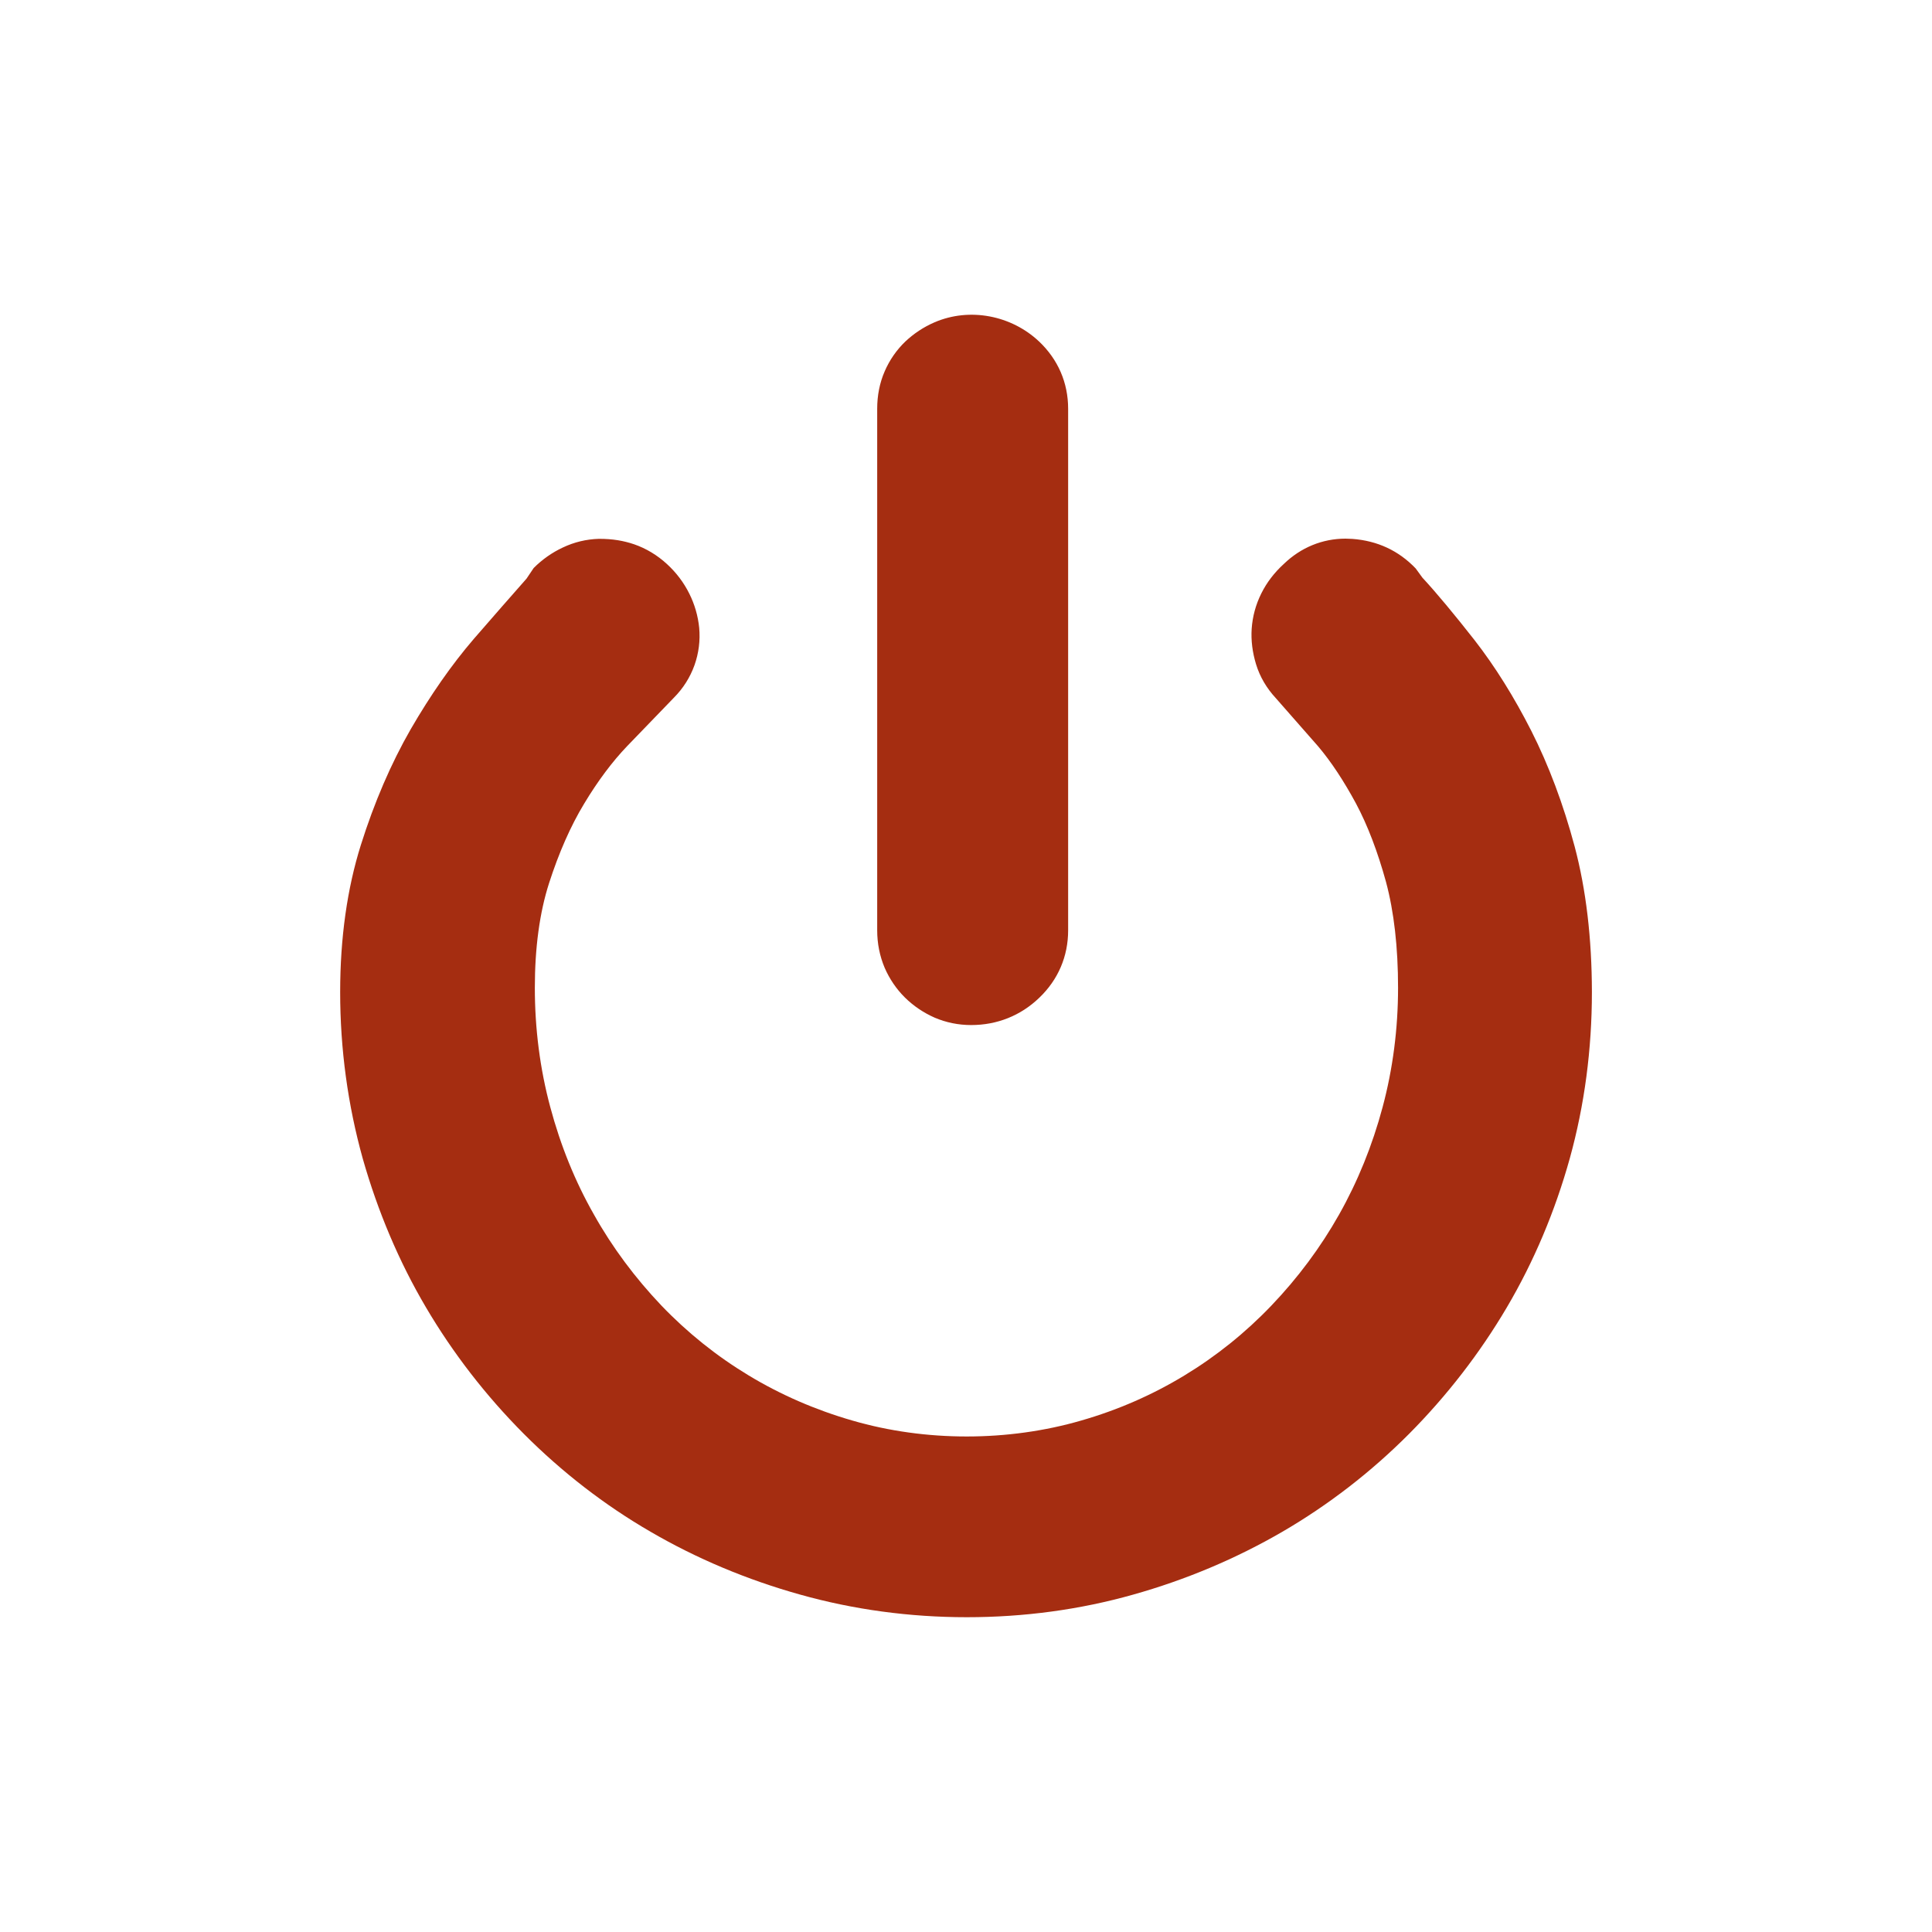 <?xml version="1.0" encoding="UTF-8"?>
<!-- Generator: Adobe Illustrator 16.0.0, SVG Export Plug-In . SVG Version: 6.00 Build 0)  -->
<!DOCTYPE svg PUBLIC "-//W3C//DTD SVG 1.0//EN" "http://www.w3.org/TR/2001/REC-SVG-20010904/DTD/svg10.dtd">
<svg version="1.0" id="Livello_1" xmlns="http://www.w3.org/2000/svg" xmlns:xlink="http://www.w3.org/1999/xlink" x="0px" y="0px" width="30px" height="30px" viewBox="0 0 30 30" enable-background="new 0 0 30 30" xml:space="preserve">
<g display="none">
	<path display="inline" fill="#FFFFFF" d="M24.5,9.5c0,0.828-0.67,1.5-1.5,1.5H7c-0.828,0-1.5-0.672-1.5-1.5l0,0   C5.5,8.672,6.172,8,7,8h16C23.83,8,24.5,8.672,24.5,9.5L24.5,9.5z"/>
	<path display="inline" fill="#FFFFFF" d="M24.5,15.5c0,0.828-0.67,1.5-1.5,1.5H7c-0.828,0-1.5-0.672-1.5-1.5l0,0   C5.5,14.672,6.172,14,7,14h16C23.83,14,24.5,14.672,24.5,15.5L24.5,15.5z"/>
	<path display="inline" fill="#FFFFFF" d="M24.5,21.5c0,0.828-0.67,1.5-1.5,1.5H7c-0.828,0-1.5-0.672-1.5-1.5l0,0   C5.5,20.672,6.172,20,7,20h16C23.83,20,24.5,20.672,24.5,21.5L24.5,21.5z"/>
</g>
<g display="none">
	<path display="inline" fill="#FFFFFF" d="M10.829,9.043c2.127-1.491,4.89-1.733,7.244-0.634c0.581,0.271,1.108,0.62,1.587,1.021   l-1.934,1.934h5.455V5.909l-1.59,1.589c-0.705-0.619-1.492-1.153-2.367-1.561c-3.238-1.51-7.034-1.178-9.962,0.872   C6.576,8.689,5,11.756,5,15h2.727C7.727,12.64,8.874,10.41,10.829,9.043z"/>
	<path display="inline" fill="#FFFFFF" d="M22.271,15c0,2.359-1.146,4.59-3.102,5.957c-2.128,1.49-4.89,1.732-7.245,0.633   c-0.58-0.27-1.107-0.619-1.587-1.021l1.934-1.934H6.818v5.454l1.589-1.588c0.705,0.618,1.491,1.153,2.366,1.562   c3.237,1.51,7.036,1.178,9.961-0.871C23.423,21.311,25,18.244,25,15H22.271z"/>
</g>
<g display="none">
	<polygon display="inline" fill="#FFFFFF" points="6.515,23.484 11.464,22.779 7.222,18.535  "/>
	
		<rect x="17.95" y="7.051" transform="matrix(0.707 -0.707 0.707 0.707 -1.264 17.051)" display="inline" fill="#FFFFFF" width="4" height="5.999"/>
	
		<rect x="10.927" y="10.56" transform="matrix(-0.707 -0.707 0.707 -0.707 12.42 37.266)" display="inline" fill="#FFFFFF" width="6.002" height="11"/>
</g>
<g>
	<path fill="#A52D11" d="M14.051,15.489c0.133,0.131,0.288,0.236,0.462,0.313c0.178,0.076,0.369,0.115,0.567,0.115   c0.403,0,0.769-0.146,1.057-0.423c0.295-0.282,0.449-0.645,0.449-1.048V6.348c0-0.405-0.157-0.767-0.452-1.046   c-0.429-0.404-1.075-0.533-1.623-0.297c-0.169,0.073-0.321,0.174-0.453,0.298c-0.135,0.13-0.244,0.285-0.322,0.466   c-0.077,0.178-0.115,0.373-0.115,0.578v8.098c0,0.206,0.039,0.4,0.116,0.583C13.813,15.202,13.918,15.357,14.051,15.489z"/>
	<path fill="#A52D11" d="M24.451,13.144c-0.176-0.658-0.403-1.262-0.673-1.795c-0.267-0.526-0.563-1-0.882-1.41   c-0.305-0.389-0.59-0.733-0.809-0.969l-0.104-0.143C21.718,8.55,21.389,8.397,21,8.368l-0.107-0.004   c-0.36,0-0.696,0.139-0.959,0.394c-0.146,0.133-0.264,0.287-0.348,0.456c-0.087,0.174-0.137,0.36-0.15,0.55   c-0.012,0.181,0.012,0.367,0.068,0.551c0.06,0.196,0.165,0.373,0.308,0.527l0.655,0.746c0.206,0.243,0.402,0.543,0.589,0.889   c0.181,0.339,0.337,0.75,0.466,1.218c0.124,0.462,0.187,1.014,0.187,1.643c0,0.636-0.081,1.261-0.24,1.854   c-0.159,0.595-0.387,1.156-0.676,1.668c-0.288,0.511-0.642,0.985-1.05,1.412c-0.404,0.423-0.859,0.788-1.353,1.087   c-0.492,0.299-1.03,0.535-1.601,0.699c-1.137,0.33-2.42,0.33-3.554,0c-0.572-0.165-1.113-0.4-1.609-0.7   c-0.496-0.299-0.952-0.664-1.356-1.086c-0.406-0.427-0.761-0.901-1.047-1.412c-0.292-0.512-0.519-1.073-0.678-1.668   c-0.16-0.594-0.24-1.219-0.24-1.854c0-0.621,0.074-1.168,0.221-1.625c0.152-0.471,0.334-0.886,0.545-1.234   c0.212-0.353,0.438-0.654,0.668-0.894l0.726-0.752c0.144-0.145,0.251-0.315,0.319-0.504c0.066-0.187,0.091-0.381,0.073-0.582   c-0.019-0.187-0.072-0.366-0.153-0.528c-0.085-0.172-0.202-0.327-0.347-0.46c-0.151-0.139-0.324-0.243-0.512-0.308   C9.68,8.396,9.516,8.367,9.305,8.367c-0.002,0-0.004,0-0.007,0c-0.193,0.006-0.38,0.05-0.559,0.135   C8.572,8.58,8.42,8.687,8.287,8.82L8.176,8.985C7.933,9.259,7.662,9.571,7.358,9.92c-0.345,0.401-0.674,0.874-0.981,1.404   c-0.305,0.531-0.566,1.137-0.774,1.798c-0.212,0.674-0.321,1.444-0.321,2.283c0,0.885,0.119,1.753,0.35,2.583   c0.234,0.824,0.564,1.604,0.983,2.314c0.418,0.71,0.929,1.37,1.518,1.962c0.593,0.595,1.254,1.107,1.969,1.521   c0.714,0.416,1.496,0.745,2.323,0.976c0.829,0.233,1.701,0.351,2.587,0.351c0.888,0,1.756-0.117,2.584-0.351   c0.82-0.23,1.6-0.56,2.315-0.975c0.719-0.418,1.379-0.929,1.969-1.521c0.588-0.592,1.099-1.253,1.517-1.962   c0.422-0.715,0.75-1.495,0.979-2.317c0.229-0.827,0.343-1.694,0.343-2.581C24.718,14.575,24.629,13.814,24.451,13.144z"/>
</g>
</svg>